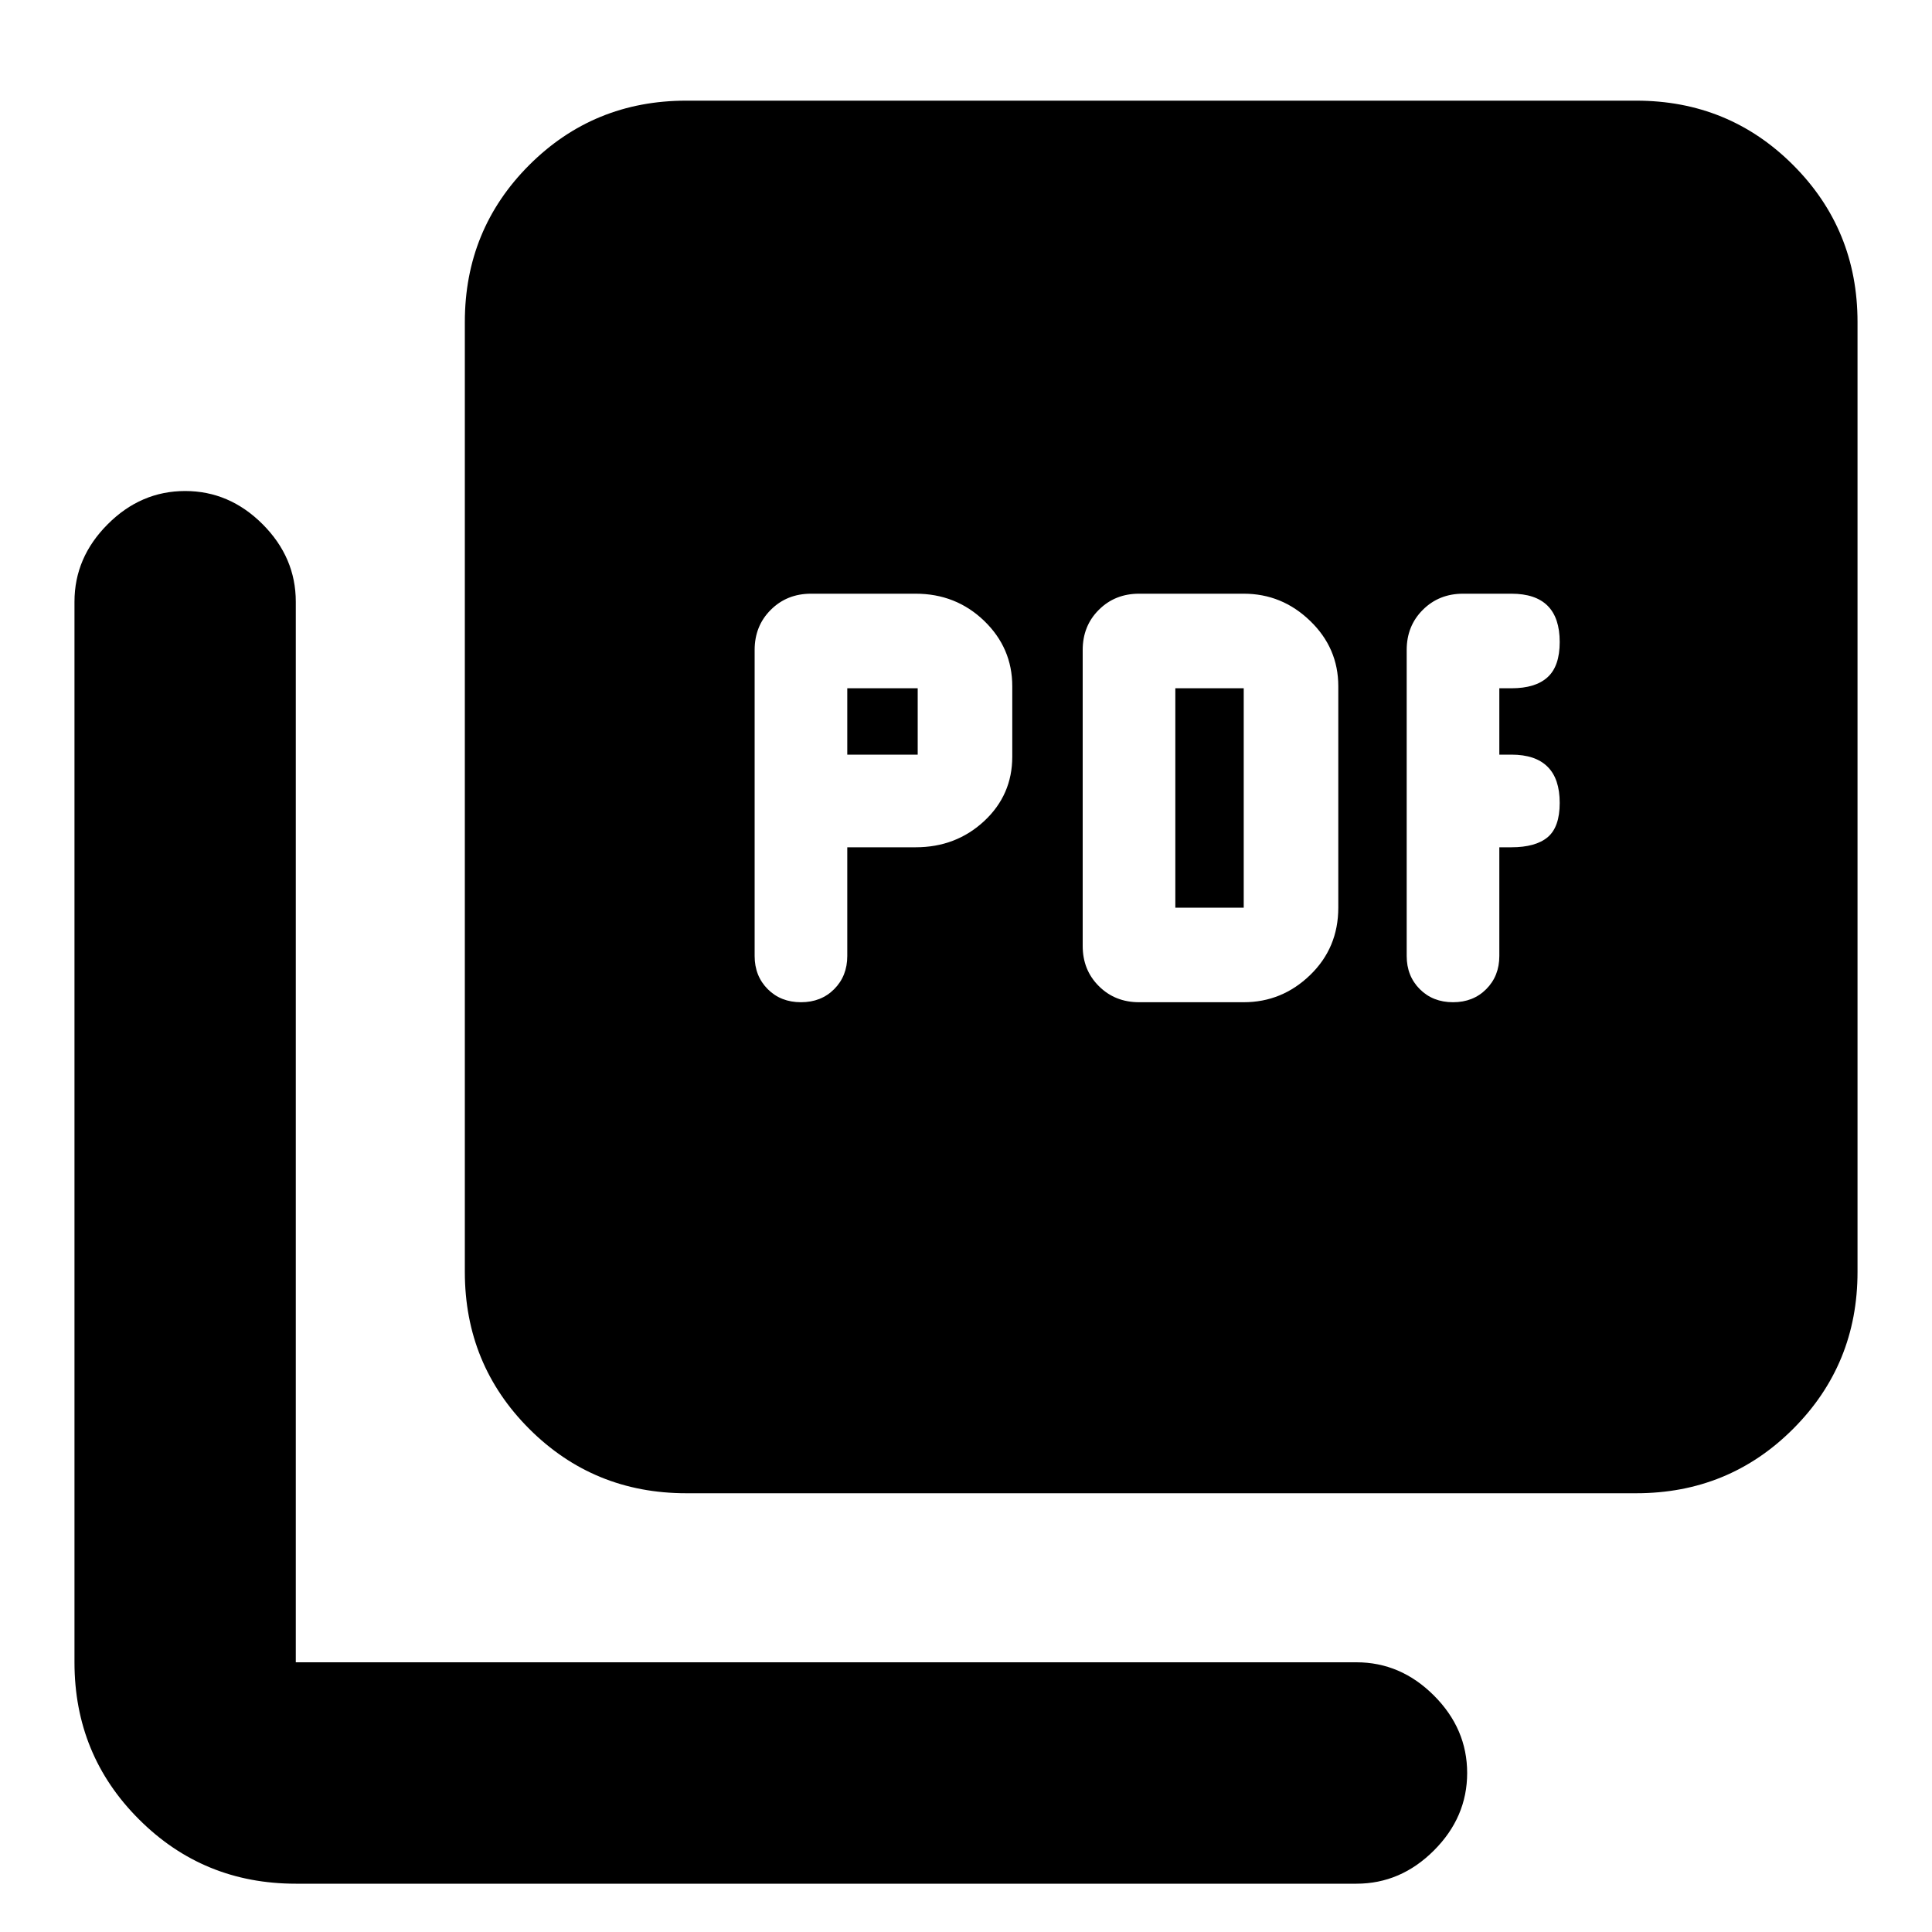 <svg xmlns="http://www.w3.org/2000/svg" height="20" width="20"><path d="M8.771 8.771h.708q.417 0 .709-.271.291-.271.291-.667v-.729q0-.396-.291-.677-.292-.281-.709-.281H8.396q-.25 0-.417.167-.167.166-.167.416v3.167q0 .208.136.344.135.135.344.135.208 0 .343-.135.136-.136.136-.344Zm0-.959v-.687H9.5v.687Zm4.104 2.563q.396 0 .687-.281.292-.282.292-.698V7.104q0-.396-.292-.677-.291-.281-.687-.281h-1.083q-.25 0-.417.167-.167.166-.167.416v3.063q0 .25.167.416.167.167.417.167Zm-.708-.979V7.125h.708v2.271Zm3.354-.625h.125q.25 0 .375-.104.125-.105.125-.355t-.125-.374q-.125-.126-.375-.126h-.125v-.687h.125q.25 0 .375-.115.125-.114.125-.364t-.125-.375q-.125-.125-.375-.125h-.5q-.25 0-.417.167-.167.166-.167.416v3.167q0 .208.136.344.135.135.344.135.208 0 .343-.135.136-.136.136-.344Zm-8.417 6.687q-.958 0-1.625-.666-.667-.667-.667-1.625V3.333q0-.958.667-1.625.667-.666 1.625-.666h9.834q.958 0 1.624.666.667.667.667 1.625v9.834q0 .958-.667 1.625-.666.666-1.624.666ZM3.062 19.5q-.958 0-1.624-.667-.667-.666-.667-1.625V6.229q0-.458.344-.802.343-.344.802-.344.458 0 .802.344.343.344.343.802v10.979h10.98q.458 0 .802.344.344.344.344.802 0 .458-.344.802-.344.344-.802.344Z"/></svg>